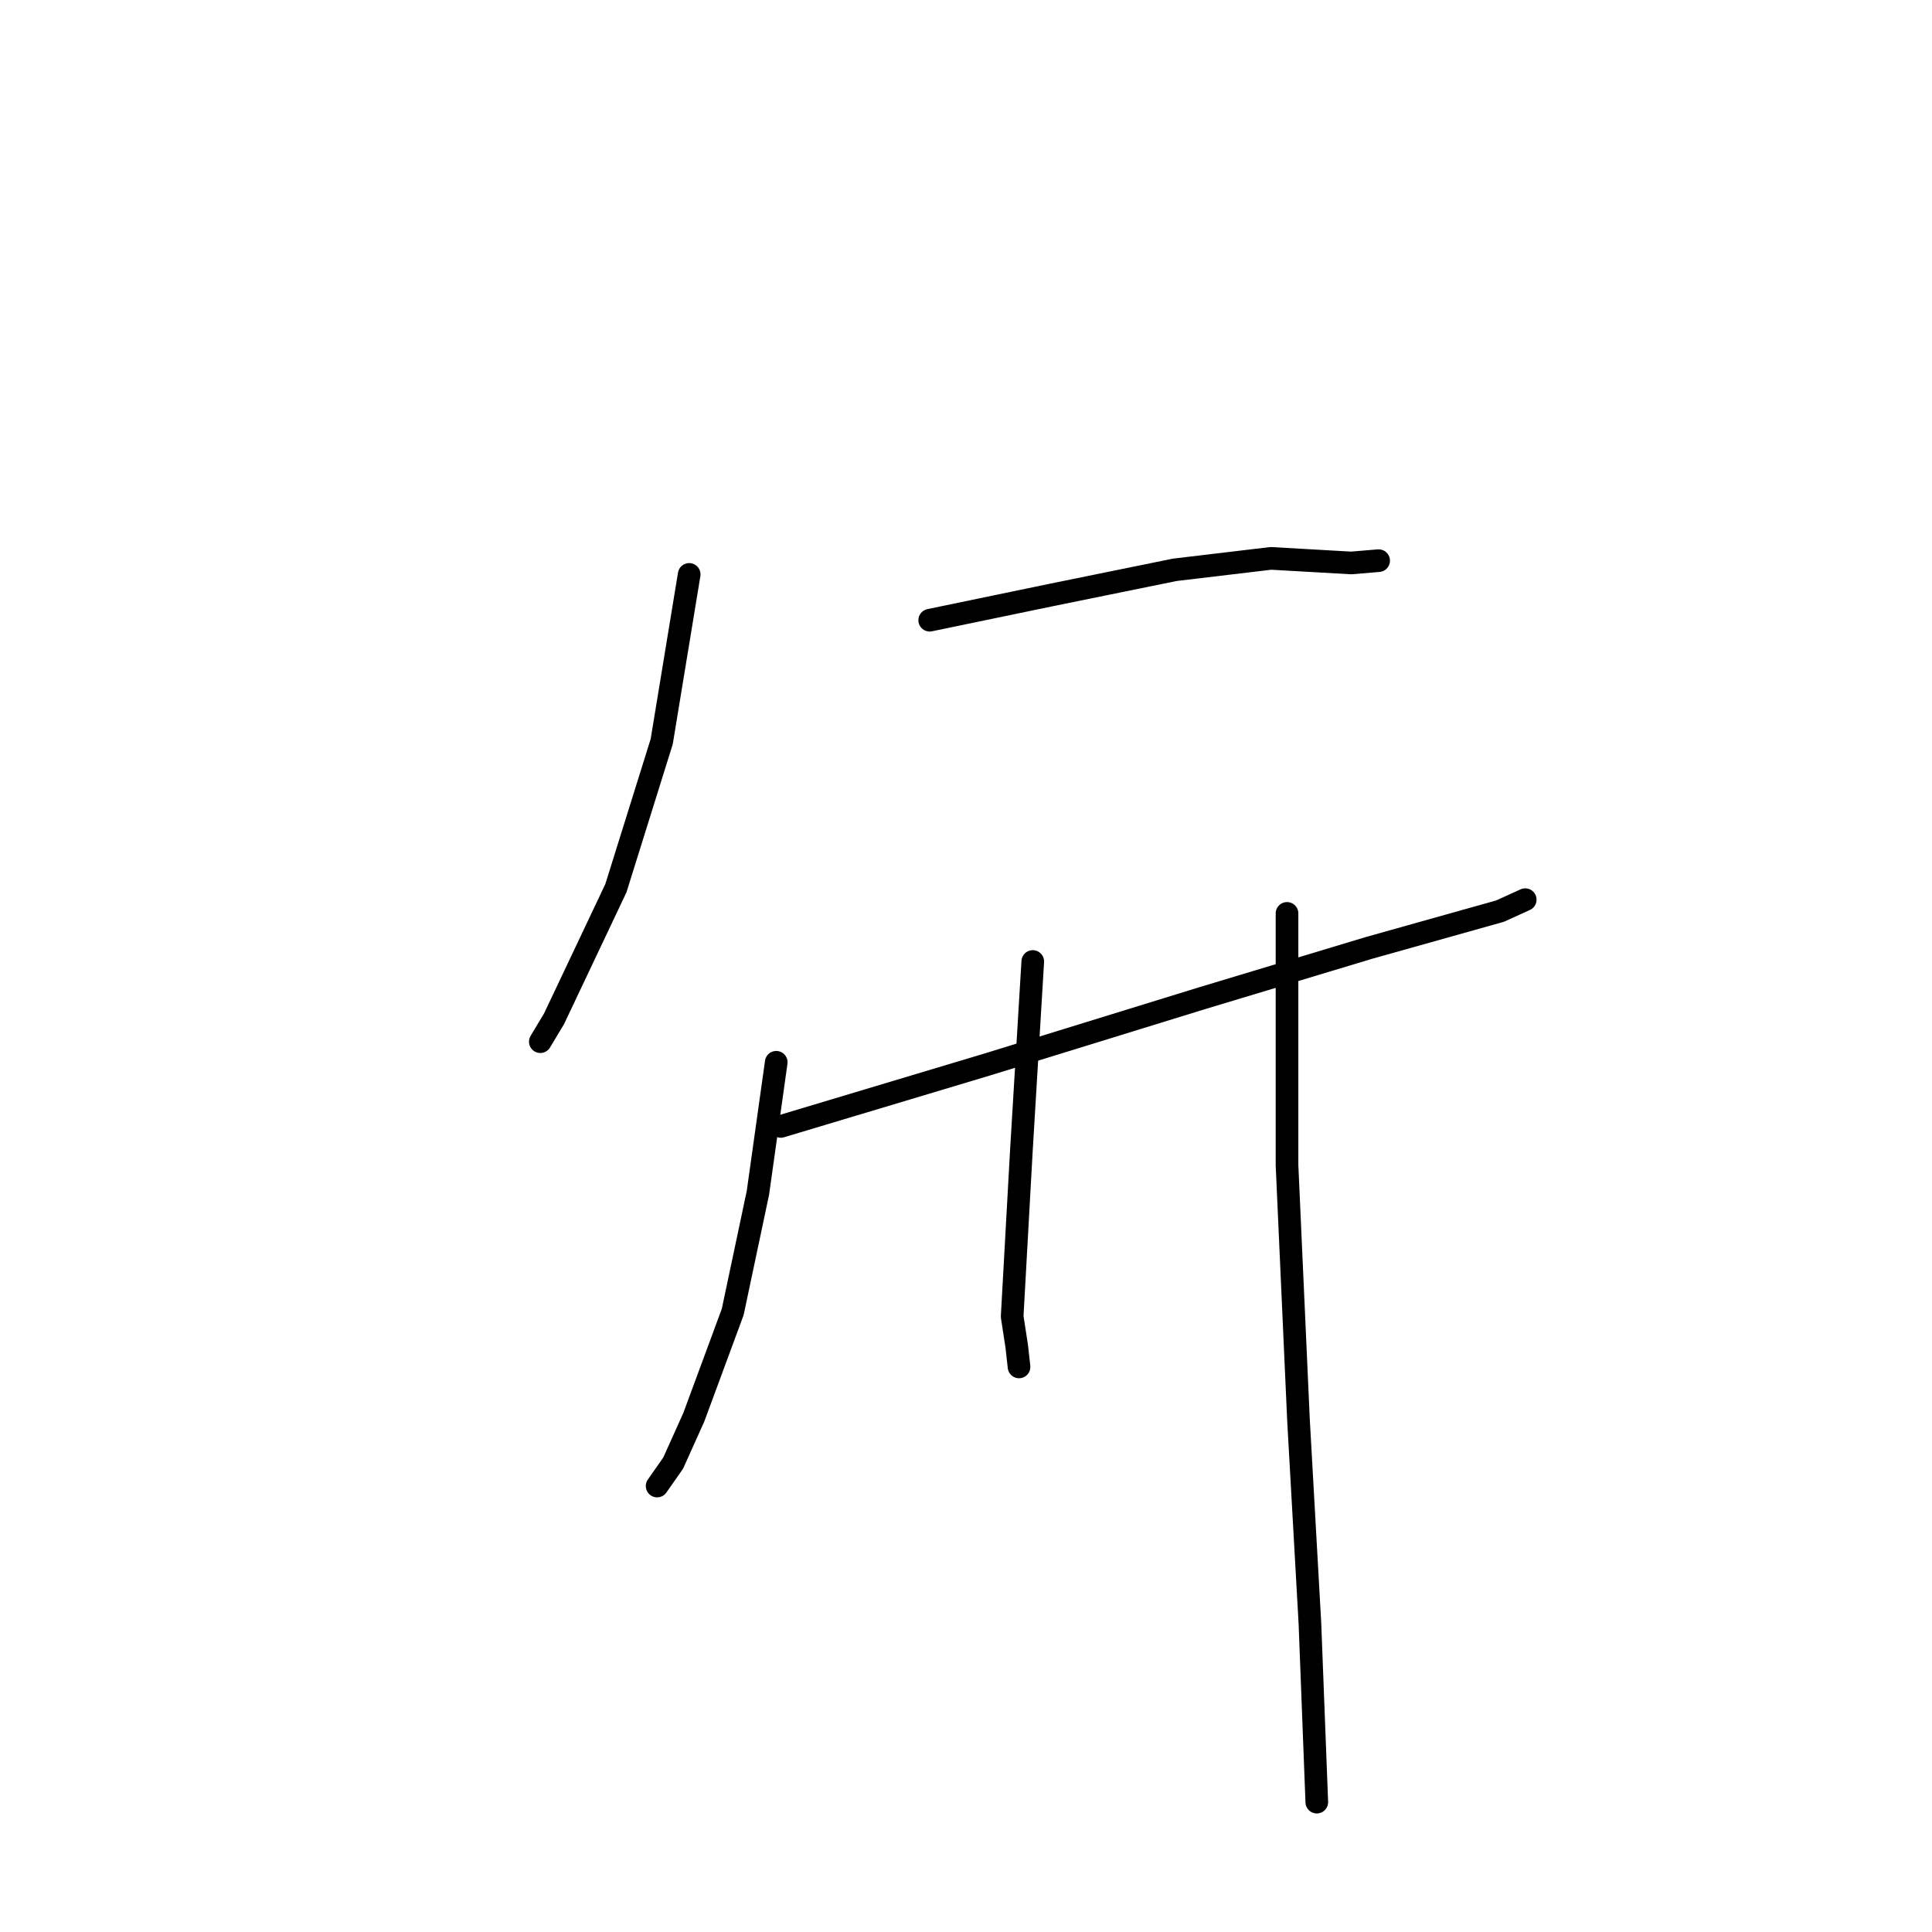 <?xml version="1.0" standalone="no"?>
    <svg width="256" height="256" xmlns="http://www.w3.org/2000/svg" version="1.1">
    <polyline stroke="black" stroke-width="3" stroke-linecap="round" fill="transparent" stroke-linejoin="round" points="91.321 76.111 87.679 98.267 81.609 117.692 73.415 134.991 71.594 138.027 71.594 138.027 " />
        <polyline stroke="black" stroke-width="3" stroke-linecap="round" fill="transparent" stroke-linejoin="round" points="123.19 82.181 139.275 78.843 155.665 75.504 168.412 73.987 179.035 74.594 182.677 74.29 182.677 74.29 " />
        <polyline stroke="black" stroke-width="3" stroke-linecap="round" fill="transparent" stroke-linejoin="round" points="103.462 149.256 130.777 141.062 159.307 132.26 181.463 125.583 198.763 120.727 202.101 119.209 202.101 119.209 " />
        <polyline stroke="black" stroke-width="3" stroke-linecap="round" fill="transparent" stroke-linejoin="round" points="102.855 140.758 100.427 158.058 97.088 173.84 91.928 187.802 89.197 193.872 87.072 196.907 87.072 196.907 " />
        <polyline stroke="black" stroke-width="3" stroke-linecap="round" fill="transparent" stroke-linejoin="round" points="136.847 127.404 135.33 152.595 134.116 174.447 134.723 178.393 135.026 181.124 135.026 181.124 " />
        <polyline stroke="black" stroke-width="3" stroke-linecap="round" fill="transparent" stroke-linejoin="round" points="170.537 121.03 170.537 154.416 172.054 188.105 173.572 215.117 174.482 238.791 174.482 238.791 " />
        </svg>